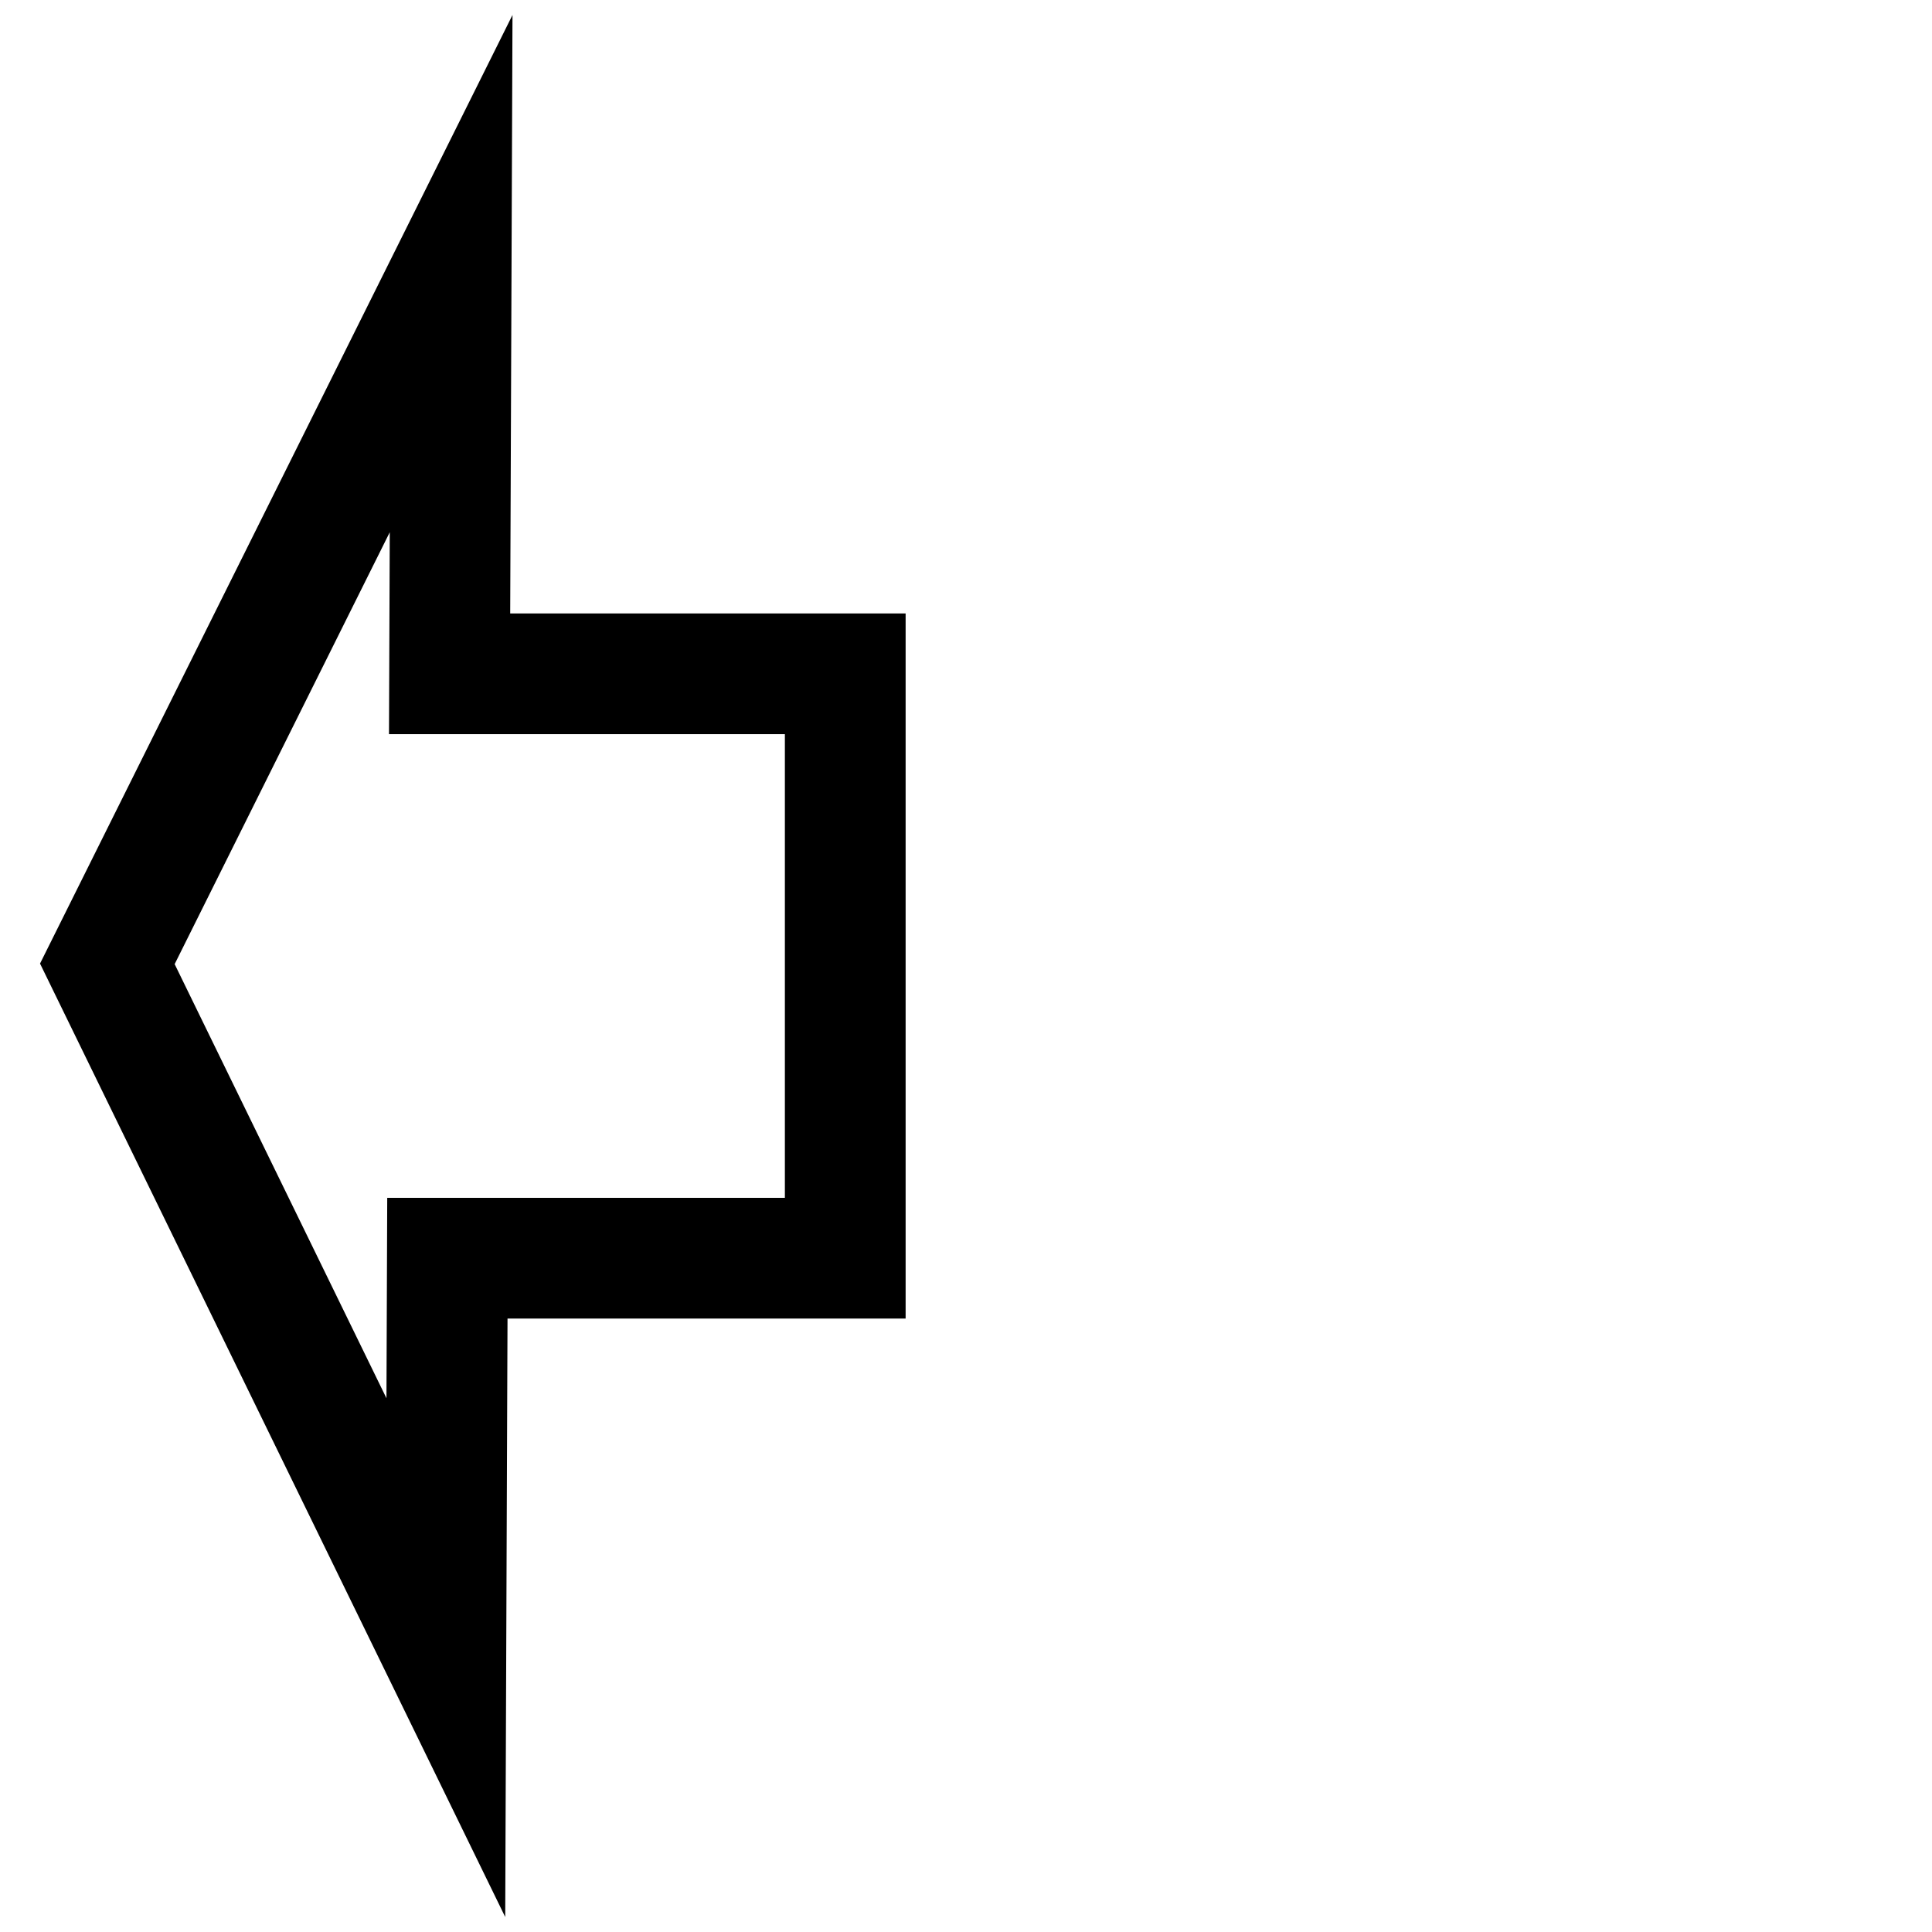 <svg xmlns="http://www.w3.org/2000/svg" viewBox="0 0 256 256"><path style="fill-opacity:0;fill:currentColor;stroke:currentColor;stroke-width:16;stroke-linecap:square;stroke-linejoin:miter;stroke-miterlimit:8;stroke-dasharray:none;stroke-opacity:1" d="M 59.777,36.256 14.223,127.715 59.076,219.643 59.279,166.717 H 112 V 89.283 H 59.574 Z"/></svg>
